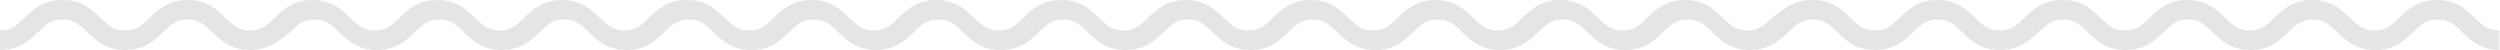 <?xml version="1.0" encoding="utf-8"?>
<!-- Generator: Adobe Illustrator 19.0.0, SVG Export Plug-In . SVG Version: 6.00 Build 0)  -->
<svg version="1.1" id="Layer_2" xmlns="http://www.w3.org/2000/svg" xmlns:xlink="http://www.w3.org/1999/xlink" x="0px" y="0px"
	 viewBox="0 0 1150 23" style="enable-background:new 0 0 1150 23;" xml:space="preserve">
<style type="text/css">
	.st0{fill:#E5E5E5;}
</style>
<g>
	<path class="st0" d="M1150,23c-9,0-13.7-4.6-17.5-8.3c-3.4-3.3-5.9-5.7-11.2-5.7c-5.4,0-7.8,2.4-11.2,5.7
		c-3.8,3.7-8.5,8.3-17.5,8.3s-13.7-4.6-17.5-8.3c-3.4-3.3-5.9-5.7-11.2-5.7s-7.8,2.4-11.2,5.7c-3.8,3.7-8.5,8.3-17.5,8.3
		s-13.7-4.6-17.5-8.3c-3.4-3.3-5.9-5.7-11.2-5.7c-5.4,0-7.8,2.4-11.2,5.7c-3.8,3.7-8.5,8.3-17.5,8.3s-13.7-4.6-17.5-8.3
		c-3.4-3.3-5.9-5.7-11.2-5.7c-5.4,0-7.8,2.4-11.2,5.7C933.7,18.4,929,23,920,23s-13.7-4.6-17.5-8.3c-3.4-3.3-5.9-5.7-11.2-5.7
		c-5.4,0-7.8,2.4-11.2,5.7c-3.8,3.7-8.5,8.3-17.5,8.3s-13.7-4.6-17.5-8.3c-3.4-3.3-5.9-5.7-11.2-5.7c-5.4,0-7.8,2.4-11.2,5.7
		C818.7,18.4,814,23,805,23c-9,0-13.7-4.6-17.5-8.3c-3.4-3.3-5.9-5.7-11.2-5.7c-5.4,0-7.8,2.4-11.2,5.7c-3.8,3.7-8.5,8.3-17.5,8.3
		c-9,0-13.7-4.6-17.5-8.3c-3.4-3.3-5.9-5.7-11.2-5.7s-7.8,2.4-11.2,5.7C703.8,18.4,699,23,690,23c-9,0-13.7-4.6-17.5-8.3
		c-3.4-3.3-5.9-5.7-11.2-5.7c-5.4,0-7.8,2.4-11.2,5.7c-3.8,3.7-8.5,8.3-17.5,8.3s-13.7-4.6-17.5-8.3c-3.4-3.3-5.9-5.7-11.2-5.7
		c-5.4,0-7.8,2.4-11.2,5.7c-3.8,3.7-8.5,8.3-17.5,8.3c-9,0-13.7-4.6-17.5-8.3c-3.4-3.3-5.9-5.7-11.2-5.7s-7.8,2.4-11.2,5.7
		c-3.8,3.7-8.5,8.3-17.5,8.3c-9,0-13.7-4.6-17.5-8.3c-3.4-3.3-5.9-5.7-11.2-5.7c-5.4,0-7.8,2.4-11.2,5.7c-3.8,3.7-8.5,8.3-17.5,8.3
		c-9,0-13.7-4.6-17.5-8.3c-3.4-3.3-5.9-5.7-11.2-5.7c-5.4,0-7.8,2.4-11.2,5.7c-3.8,3.7-8.5,8.3-17.5,8.3s-13.7-4.6-17.5-8.3
		c-3.4-3.3-5.9-5.7-11.2-5.7c-5.4,0-7.8,2.4-11.2,5.7c-3.8,3.7-8.5,8.3-17.5,8.3s-13.7-4.6-17.5-8.3c-3.4-3.3-5.9-5.7-11.2-5.7
		s-7.8,2.4-11.2,5.7c-3.8,3.7-8.5,8.3-17.5,8.3c-9,0-13.7-4.6-17.5-8.3c-3.4-3.3-5.9-5.7-11.2-5.7c-5.4,0-7.8,2.4-11.2,5.7
		c-3.8,3.7-8.5,8.3-17.5,8.3c-9,0-13.7-4.6-17.5-8.3c-3.4-3.3-5.9-5.7-11.2-5.7c-5.4,0-7.8,2.4-11.2,5.7c-3.8,3.7-8.5,8.3-17.5,8.3
		c-9,0-13.7-4.6-17.5-8.3c-3.4-3.3-5.9-5.7-11.2-5.7c-5.4,0-7.8,2.4-11.2,5.7C128.8,18.4,124,23,115,23c-9,0-13.7-4.6-17.5-8.3
		C94.1,11.4,91.6,9,86.3,9c-5.4,0-7.8,2.4-11.2,5.7c-3.8,3.7-8.5,8.3-17.5,8.3c-9,0-13.7-4.6-17.5-8.3C36.6,11.4,34.1,9,28.8,9
		c-5.4,0-7.8,2.4-11.2,5.7C13.7,18.4,9,23,0,23v-9c5.4,0,7.8-2.4,11.2-5.7C15,4.6,19.7,0,28.8,0c9,0,13.7,4.6,17.5,8.3
		c3.4,3.3,5.9,5.7,11.2,5.7c5.4,0,7.8-2.4,11.2-5.7C72.5,4.6,77.3,0,86.3,0c9,0,13.7,4.6,17.5,8.3c3.4,3.3,5.9,5.7,11.2,5.7
		c5.4,0,7.8-2.4,11.2-5.7c3.8-3.7,8.5-8.3,17.5-8.3c9,0,13.7,4.6,17.5,8.3c3.4,3.3,5.9,5.7,11.2,5.7c5.4,0,7.8-2.4,11.2-5.7
		c3.8-3.7,8.5-8.3,17.5-8.3c9,0,13.7,4.6,17.5,8.3c3.4,3.3,5.9,5.7,11.2,5.7c5.4,0,7.8-2.4,11.2-5.7c3.8-3.7,8.5-8.3,17.5-8.3
		c9,0,13.7,4.6,17.5,8.3c3.4,3.3,5.9,5.7,11.2,5.7c5.4,0,7.8-2.4,11.2-5.7c3.8-3.7,8.5-8.3,17.5-8.3c9,0,13.7,4.6,17.5,8.3
		c3.4,3.3,5.9,5.7,11.2,5.7c5.4,0,7.8-2.4,11.2-5.7c3.8-3.7,8.5-8.3,17.5-8.3c9,0,13.7,4.6,17.5,8.3c3.4,3.3,5.9,5.7,11.2,5.7
		s7.8-2.4,11.2-5.7c3.8-3.7,8.5-8.3,17.5-8.3c9,0,13.7,4.6,17.5,8.3c3.4,3.3,5.9,5.7,11.2,5.7c5.4,0,7.8-2.4,11.2-5.7
		c3.8-3.7,8.5-8.3,17.5-8.3c9,0,13.7,4.6,17.5,8.3c3.4,3.3,5.9,5.7,11.2,5.7c5.4,0,7.8-2.4,11.2-5.7c3.8-3.7,8.5-8.3,17.5-8.3
		c9,0,13.7,4.6,17.5,8.3c3.4,3.3,5.9,5.7,11.2,5.7c5.4,0,7.8-2.4,11.2-5.7c3.8-3.7,8.5-8.3,17.5-8.3c9,0,13.7,4.6,17.5,8.3
		c3.4,3.3,5.9,5.7,11.2,5.7c5.4,0,7.8-2.4,11.2-5.7c3.8-3.7,8.5-8.3,17.5-8.3s13.7,4.6,17.5,8.3c3.4,3.3,5.9,5.7,11.2,5.7
		c5.4,0,7.8-2.4,11.2-5.7c3.8-3.7,8.5-8.3,17.5-8.3c9,0,13.7,4.6,17.5,8.3c3.4,3.3,5.9,5.7,11.2,5.7c5.4,0,7.8-2.4,11.2-5.7
		c3.8-3.7,8.5-8.3,17.5-8.3c9,0,13.7,4.6,17.5,8.3c3.4,3.3,5.9,5.7,11.2,5.7c5.4,0,7.8-2.4,11.2-5.7C820,4.6,824.7,0,833.8,0
		c9,0,13.7,4.6,17.5,8.3c3.4,3.3,5.9,5.7,11.2,5.7s7.8-2.4,11.2-5.7c3.8-3.7,8.5-8.3,17.5-8.3c9,0,13.7,4.6,17.5,8.3
		c3.4,3.3,5.9,5.7,11.2,5.7s7.8-2.4,11.2-5.7C935,4.6,939.7,0,948.8,0s13.7,4.6,17.5,8.3c3.4,3.3,5.9,5.7,11.2,5.7s7.8-2.4,11.2-5.7
		c3.8-3.7,8.5-8.3,17.5-8.3s13.7,4.6,17.5,8.3c3.4,3.3,5.9,5.7,11.2,5.7c5.4,0,7.8-2.4,11.2-5.7c3.8-3.7,8.5-8.3,17.5-8.3
		s13.7,4.6,17.5,8.3c3.4,3.3,5.9,5.7,11.2,5.7s7.8-2.4,11.2-5.7c3.8-3.7,8.5-8.3,17.5-8.3s13.7,4.6,17.5,8.3
		c3.4,3.3,5.9,5.7,11.2,5.7V23z"/>
</g>
</svg>
